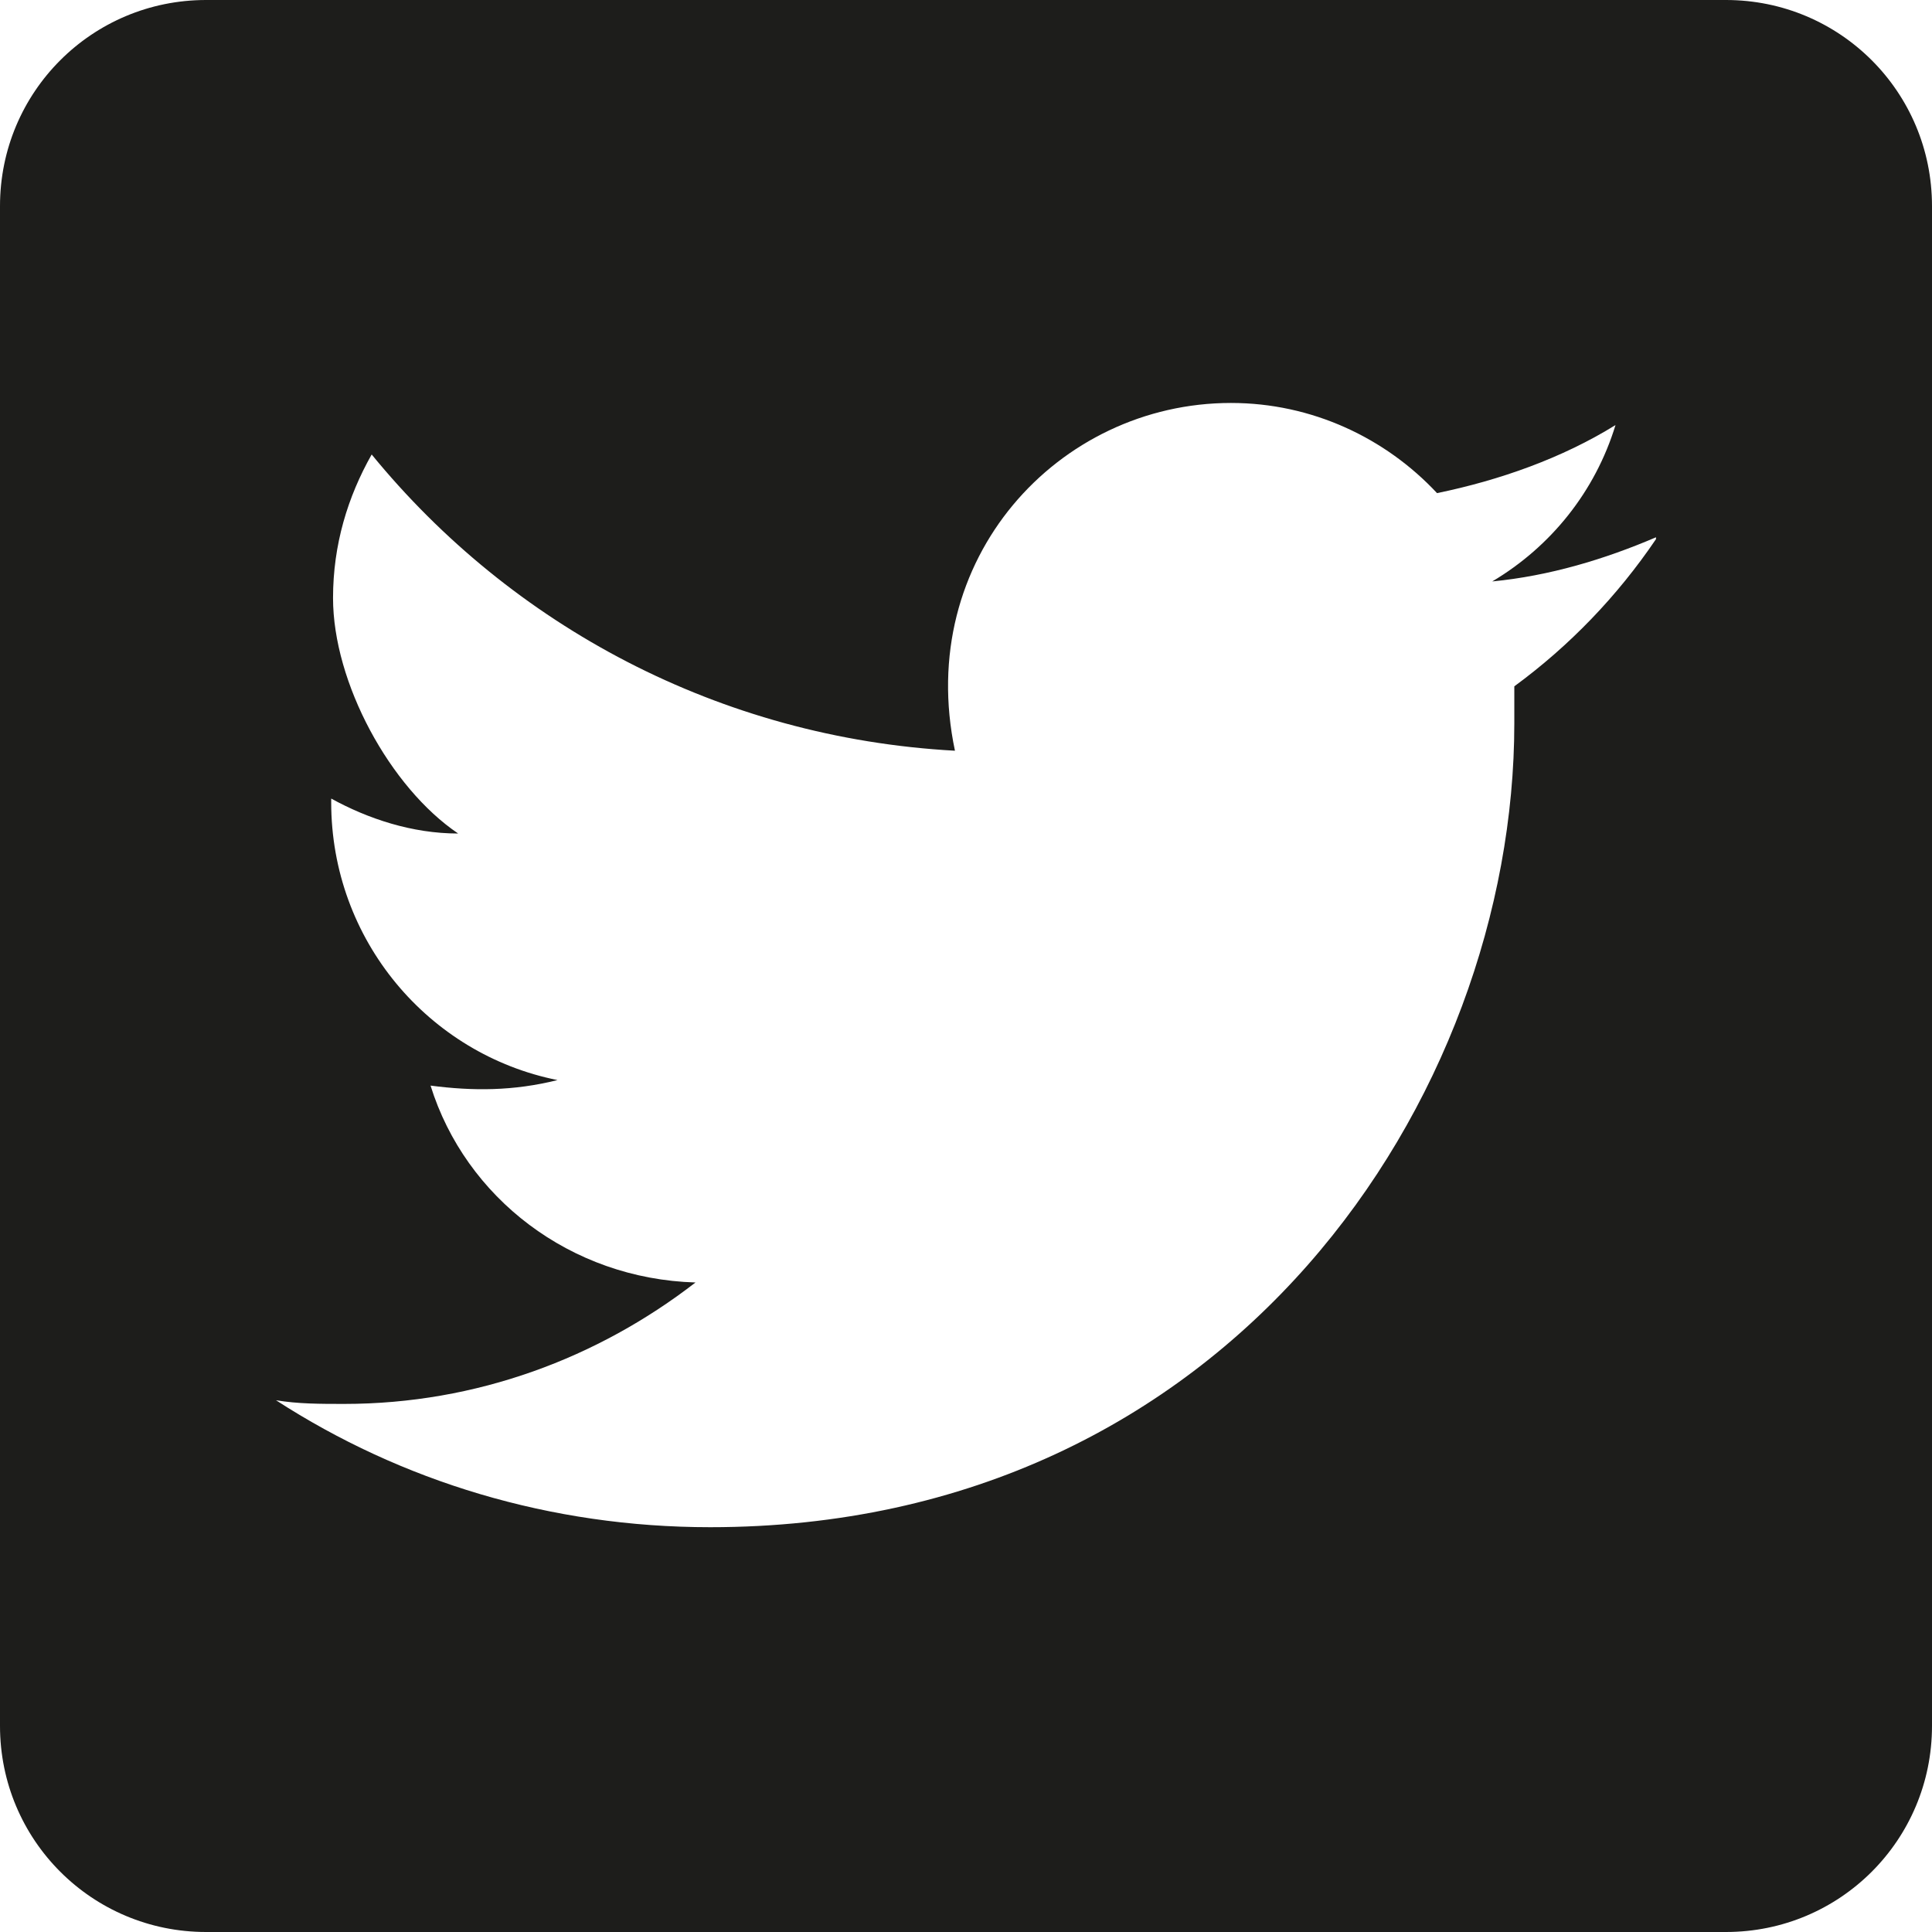 <?xml version="1.0" encoding="UTF-8"?><svg xmlns="http://www.w3.org/2000/svg" viewBox="0 0 10.5 10.5"><defs><style>.d{fill:#1d1d1b;}</style></defs><g id="a"/><g id="b"><g id="c"><path class="d" d="M10.5,1.12V9.38c0,.62-.5,1.12-1.12,1.12H1.12c-.62,0-1.12-.5-1.12-1.12V1.12C0,.5,.5,0,1.12,0H9.38c.62,0,1.12,.5,1.12,1.12Zm-1.5,1.8c-.28,.12-.58,.21-.89,.24,.32-.19,.56-.49,.67-.85-.29,.18-.63,.3-.97,.37-.28-.3-.68-.49-1.12-.49-.94,0-1.72,.85-1.5,1.89-1.28-.07-2.41-.68-3.17-1.61-.13,.23-.21,.49-.21,.78h0c0,.46,.31,1.03,.68,1.28-.25,0-.49-.08-.69-.19v.02c0,.75,.53,1.37,1.23,1.51-.24,.06-.46,.06-.69,.03,.19,.61,.76,1.05,1.44,1.07-.53,.41-1.19,.66-1.91,.66-.13,0-.25,0-.37-.02,.68,.44,1.49,.69,2.36,.69,2.83,0,4.37-2.34,4.37-4.37,0-.07,0-.13,0-.2,.3-.22,.56-.49,.77-.8Z"/></g></g></svg>